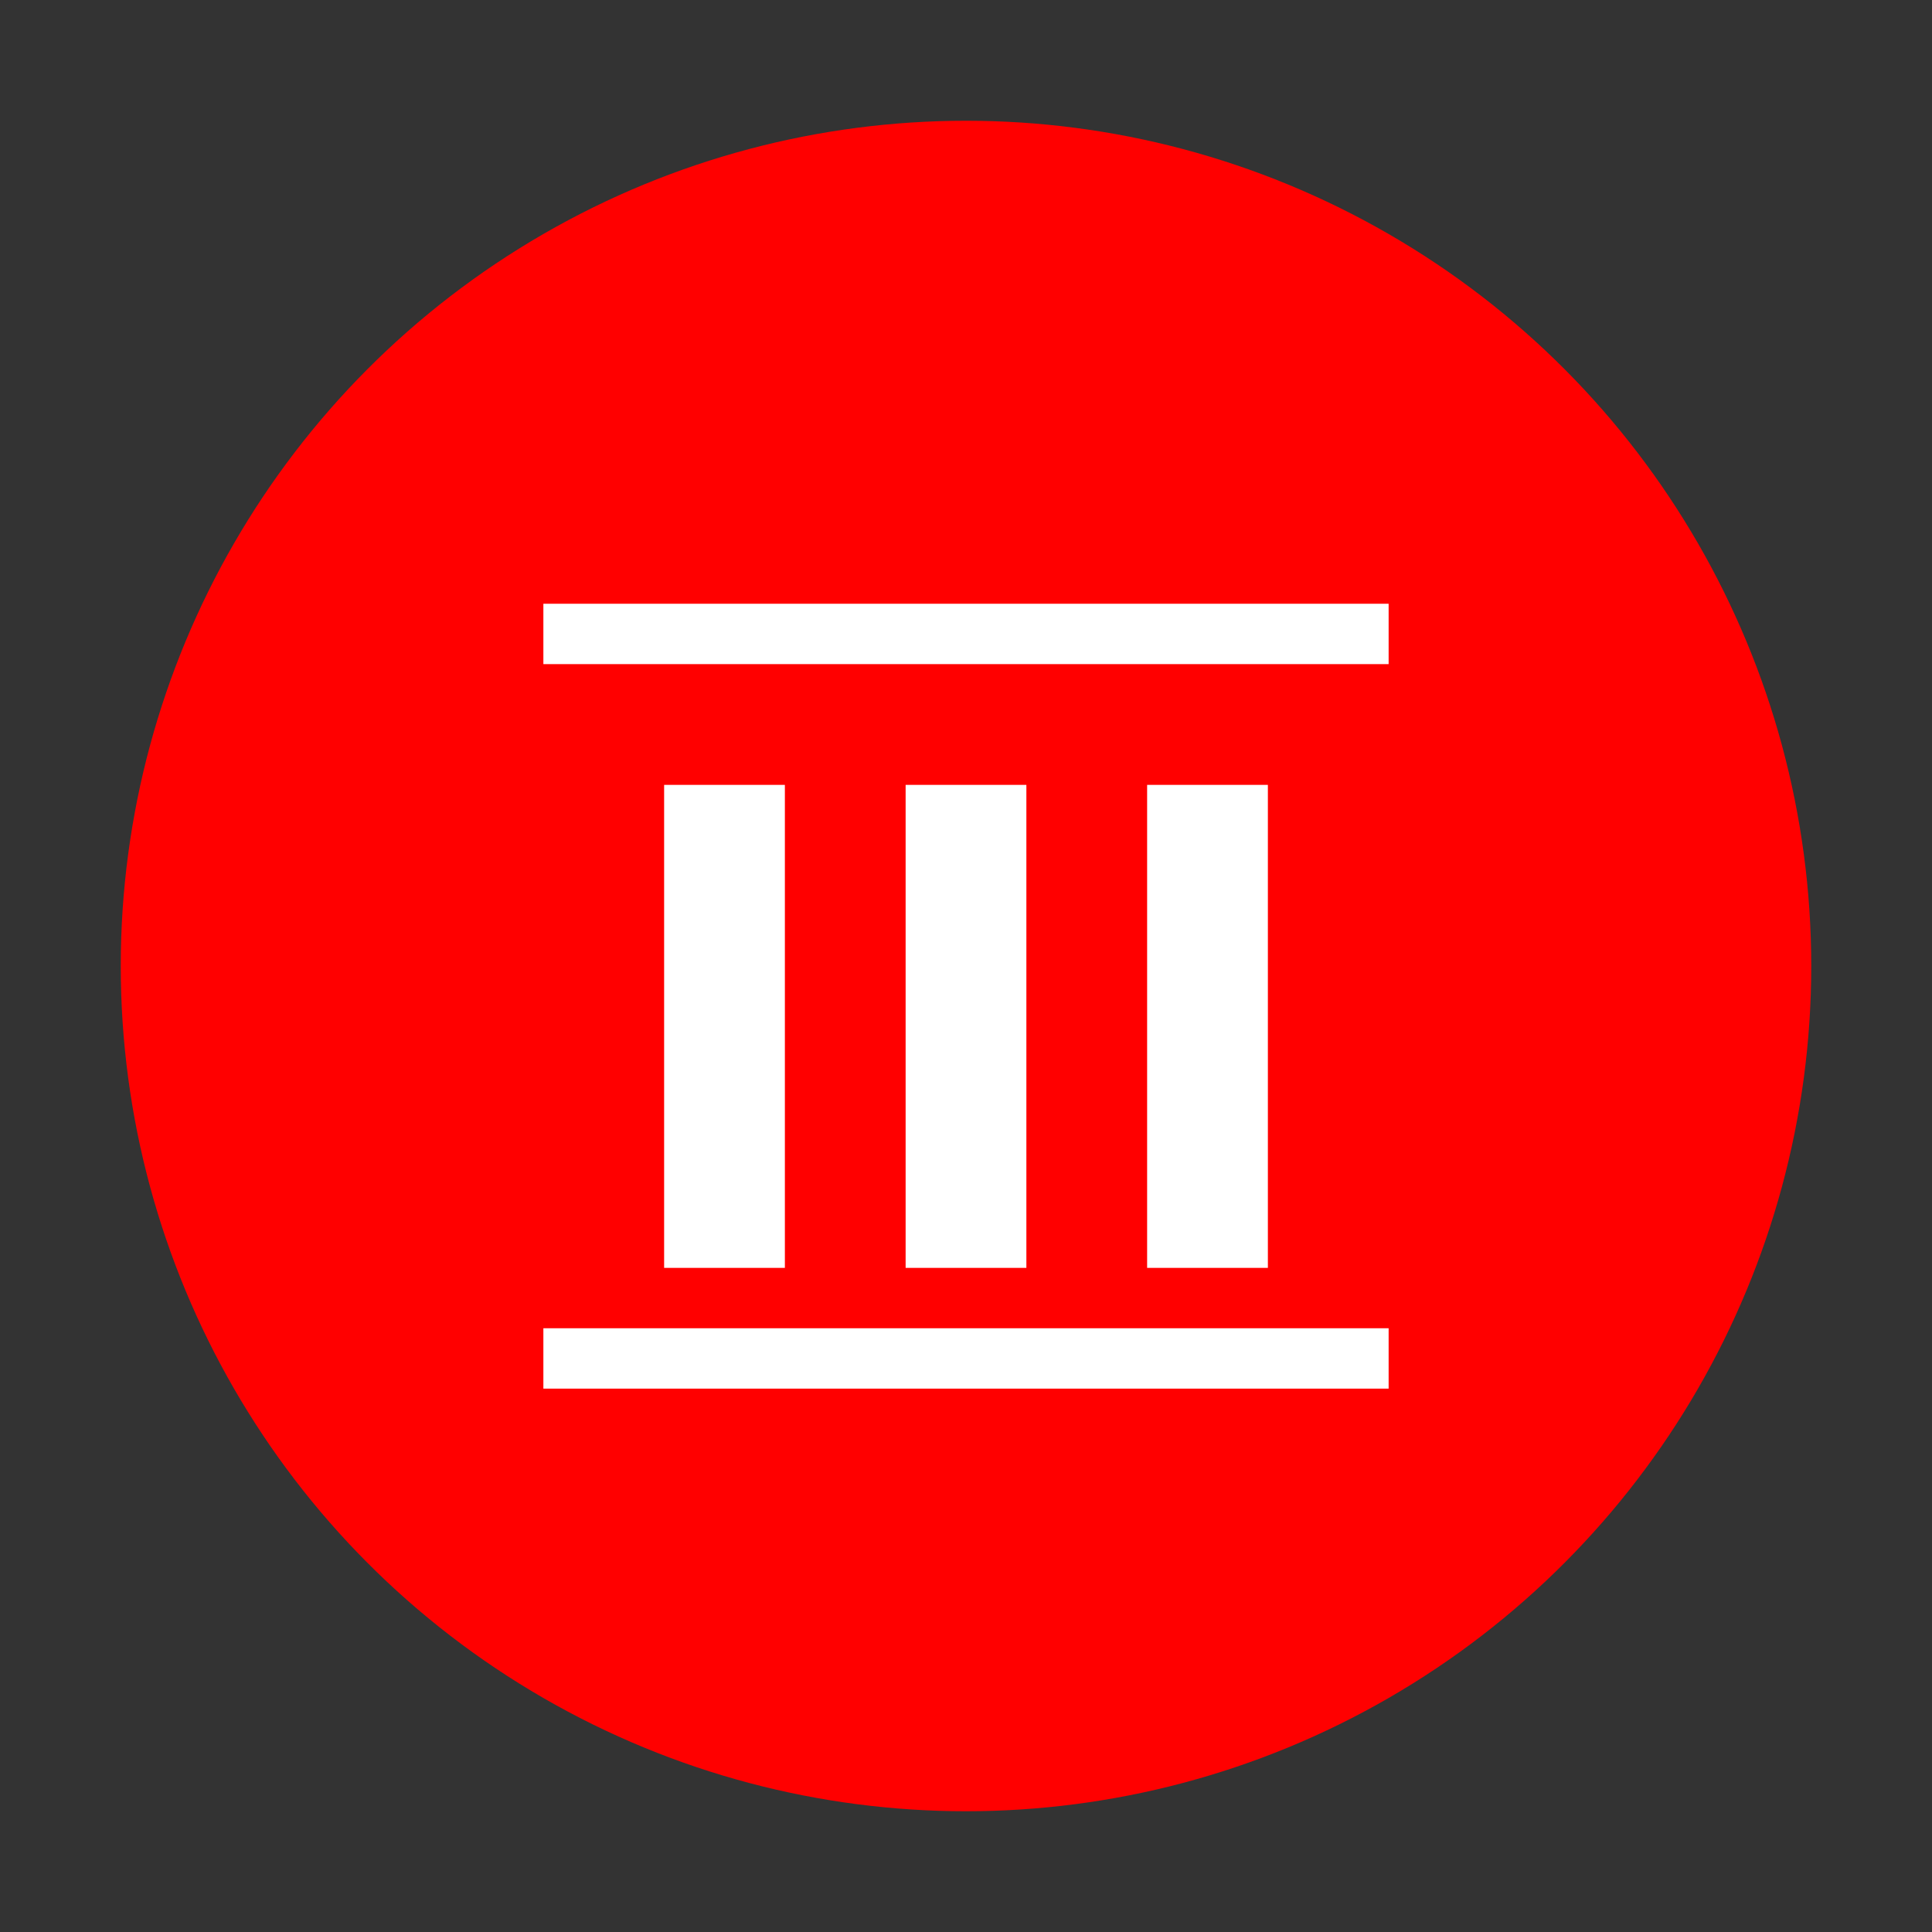 <svg width="32" height="32" viewBox="0 0 32 32" fill="none" xmlns="http://www.w3.org/2000/svg">
    <rect x="0" y="0" width="32" height="32" fill="#333333" stroke="none"/>
    <circle cx="16" cy="16" r="14" fill="#FF0000" />
    <path d="M11 21V13H13V21H11ZM15 21V13H17V21H15ZM19 21V13H21V21H19ZM9 23V22H23V23H9ZM9 11V10H23V11H9Z" fill="white"/>
</svg>
